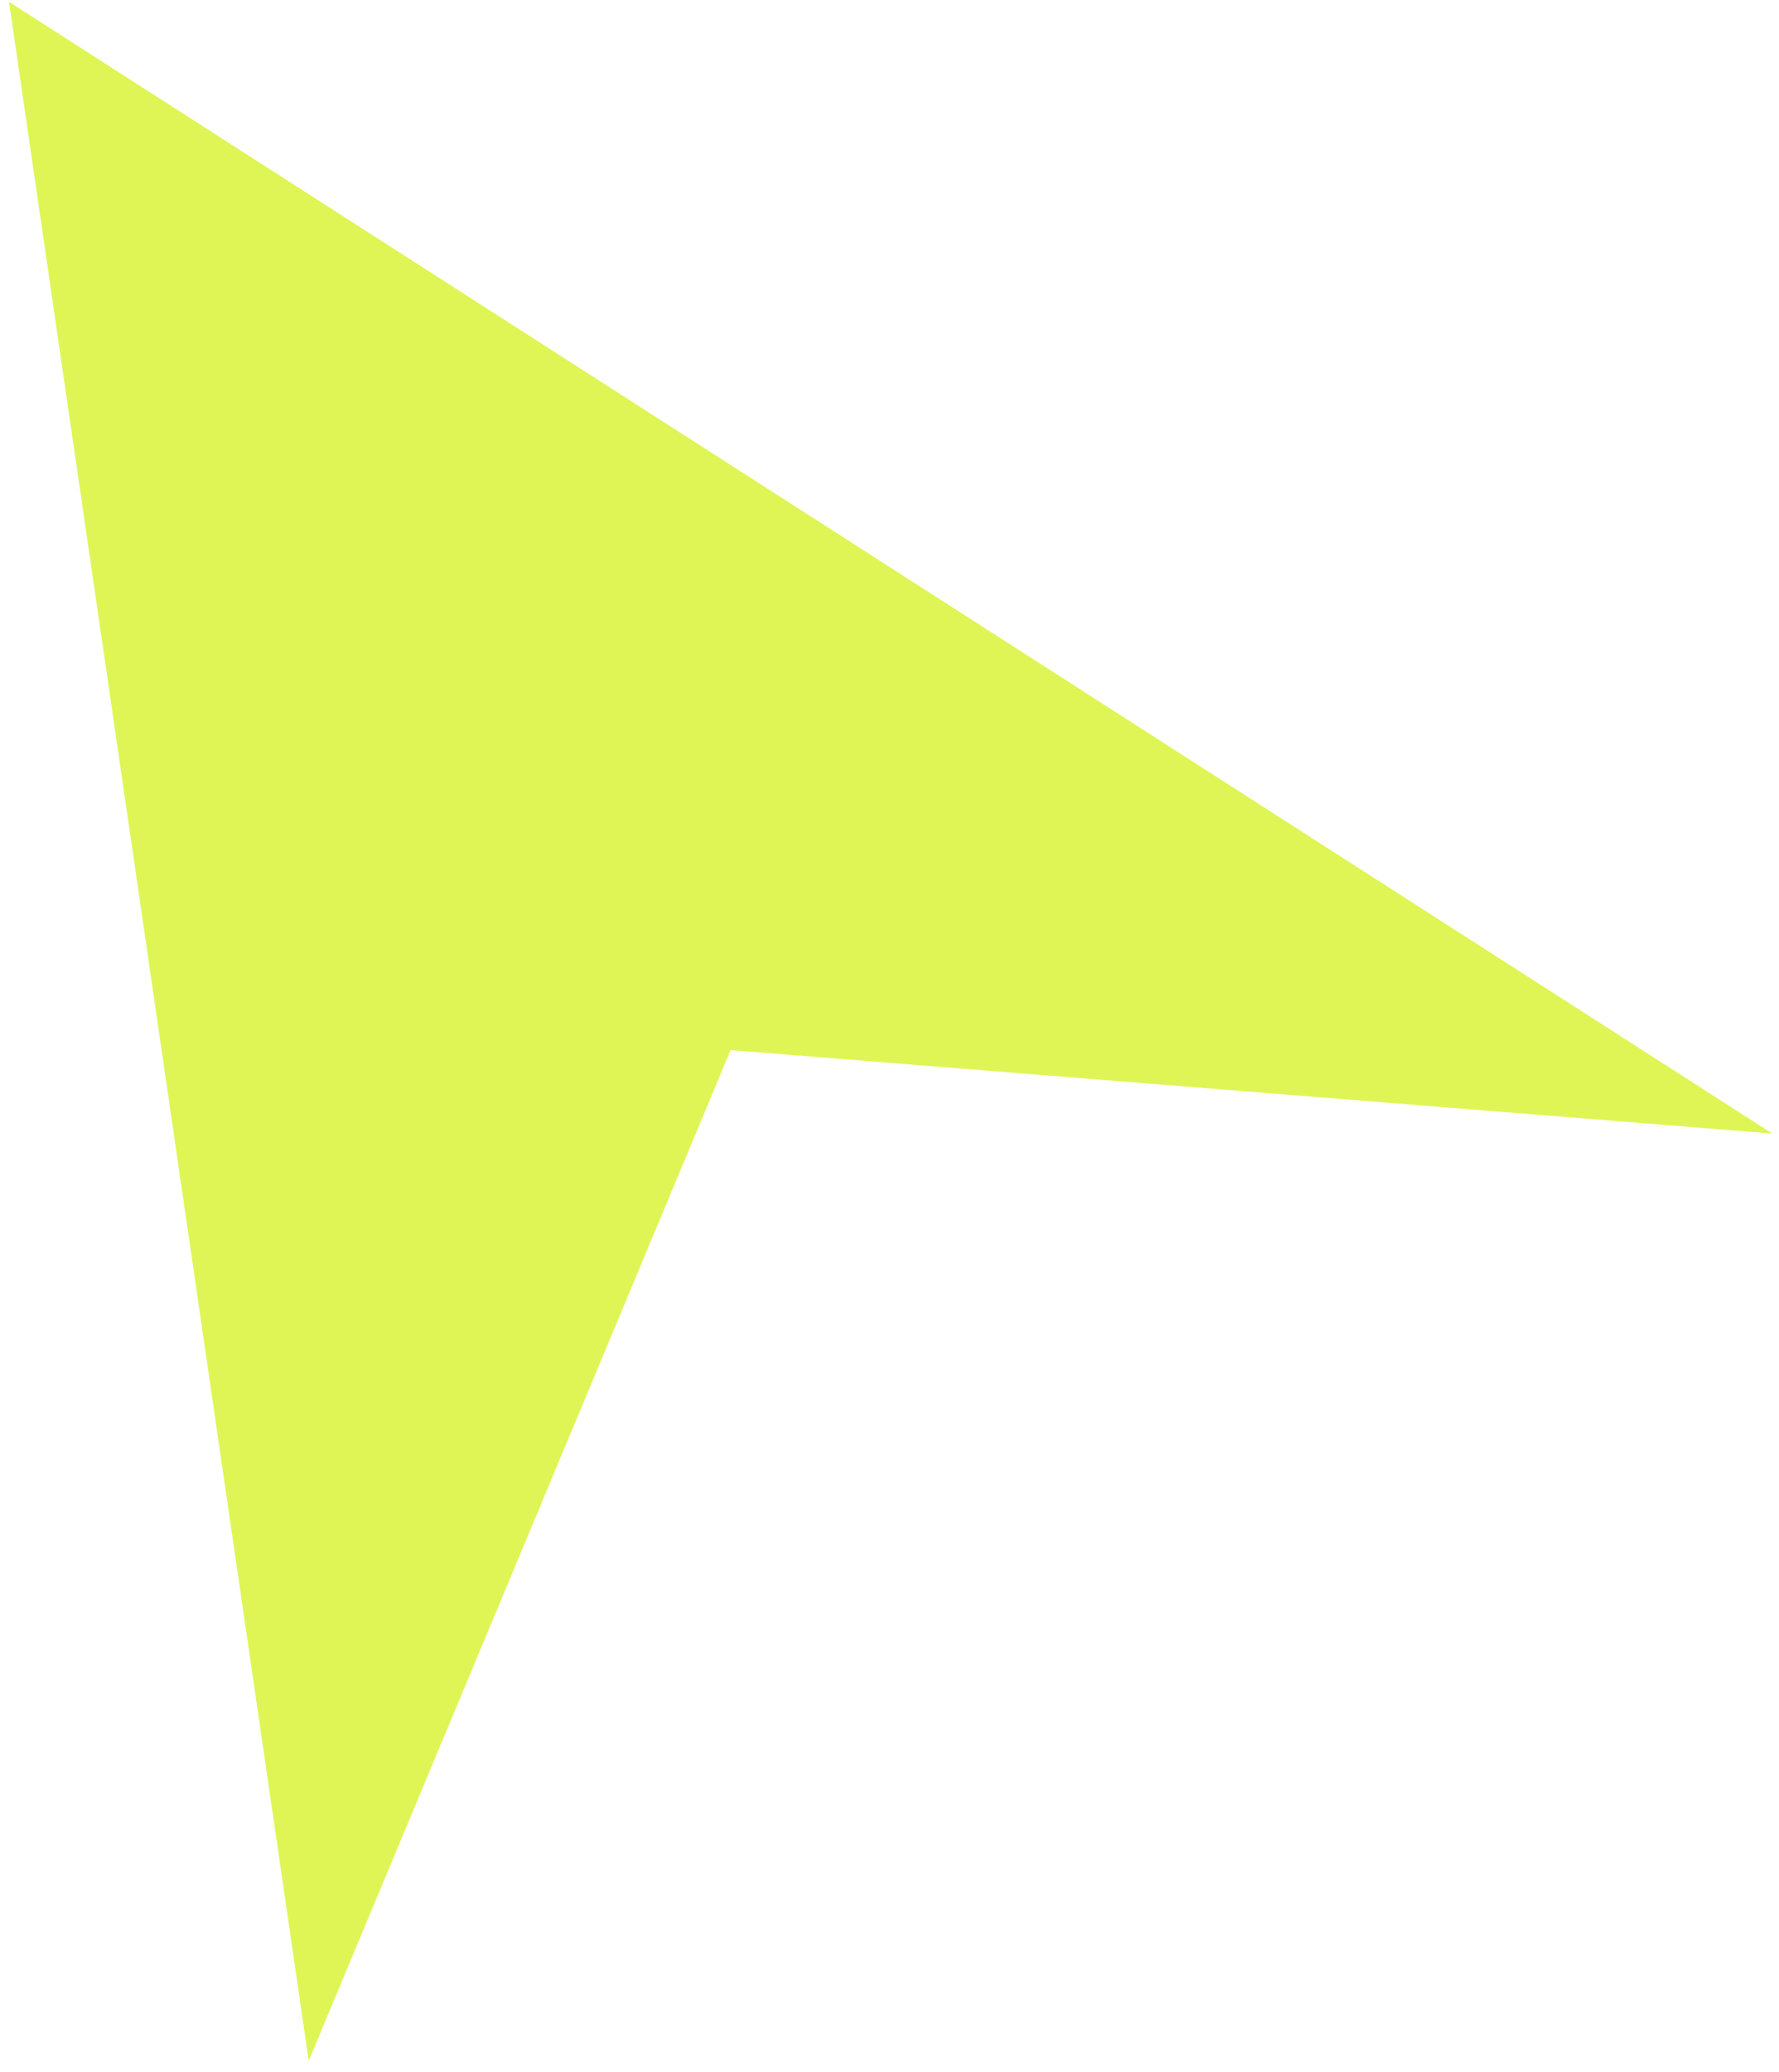 <svg width="67" height="78" viewBox="0 0 67 78" fill="none" xmlns="http://www.w3.org/2000/svg">
<path d="M11.626 77.568L0.339 0.068L66.745 42.664L27.515 39.524L11.626 77.568Z" fill="#DFF555"/>
</svg>
